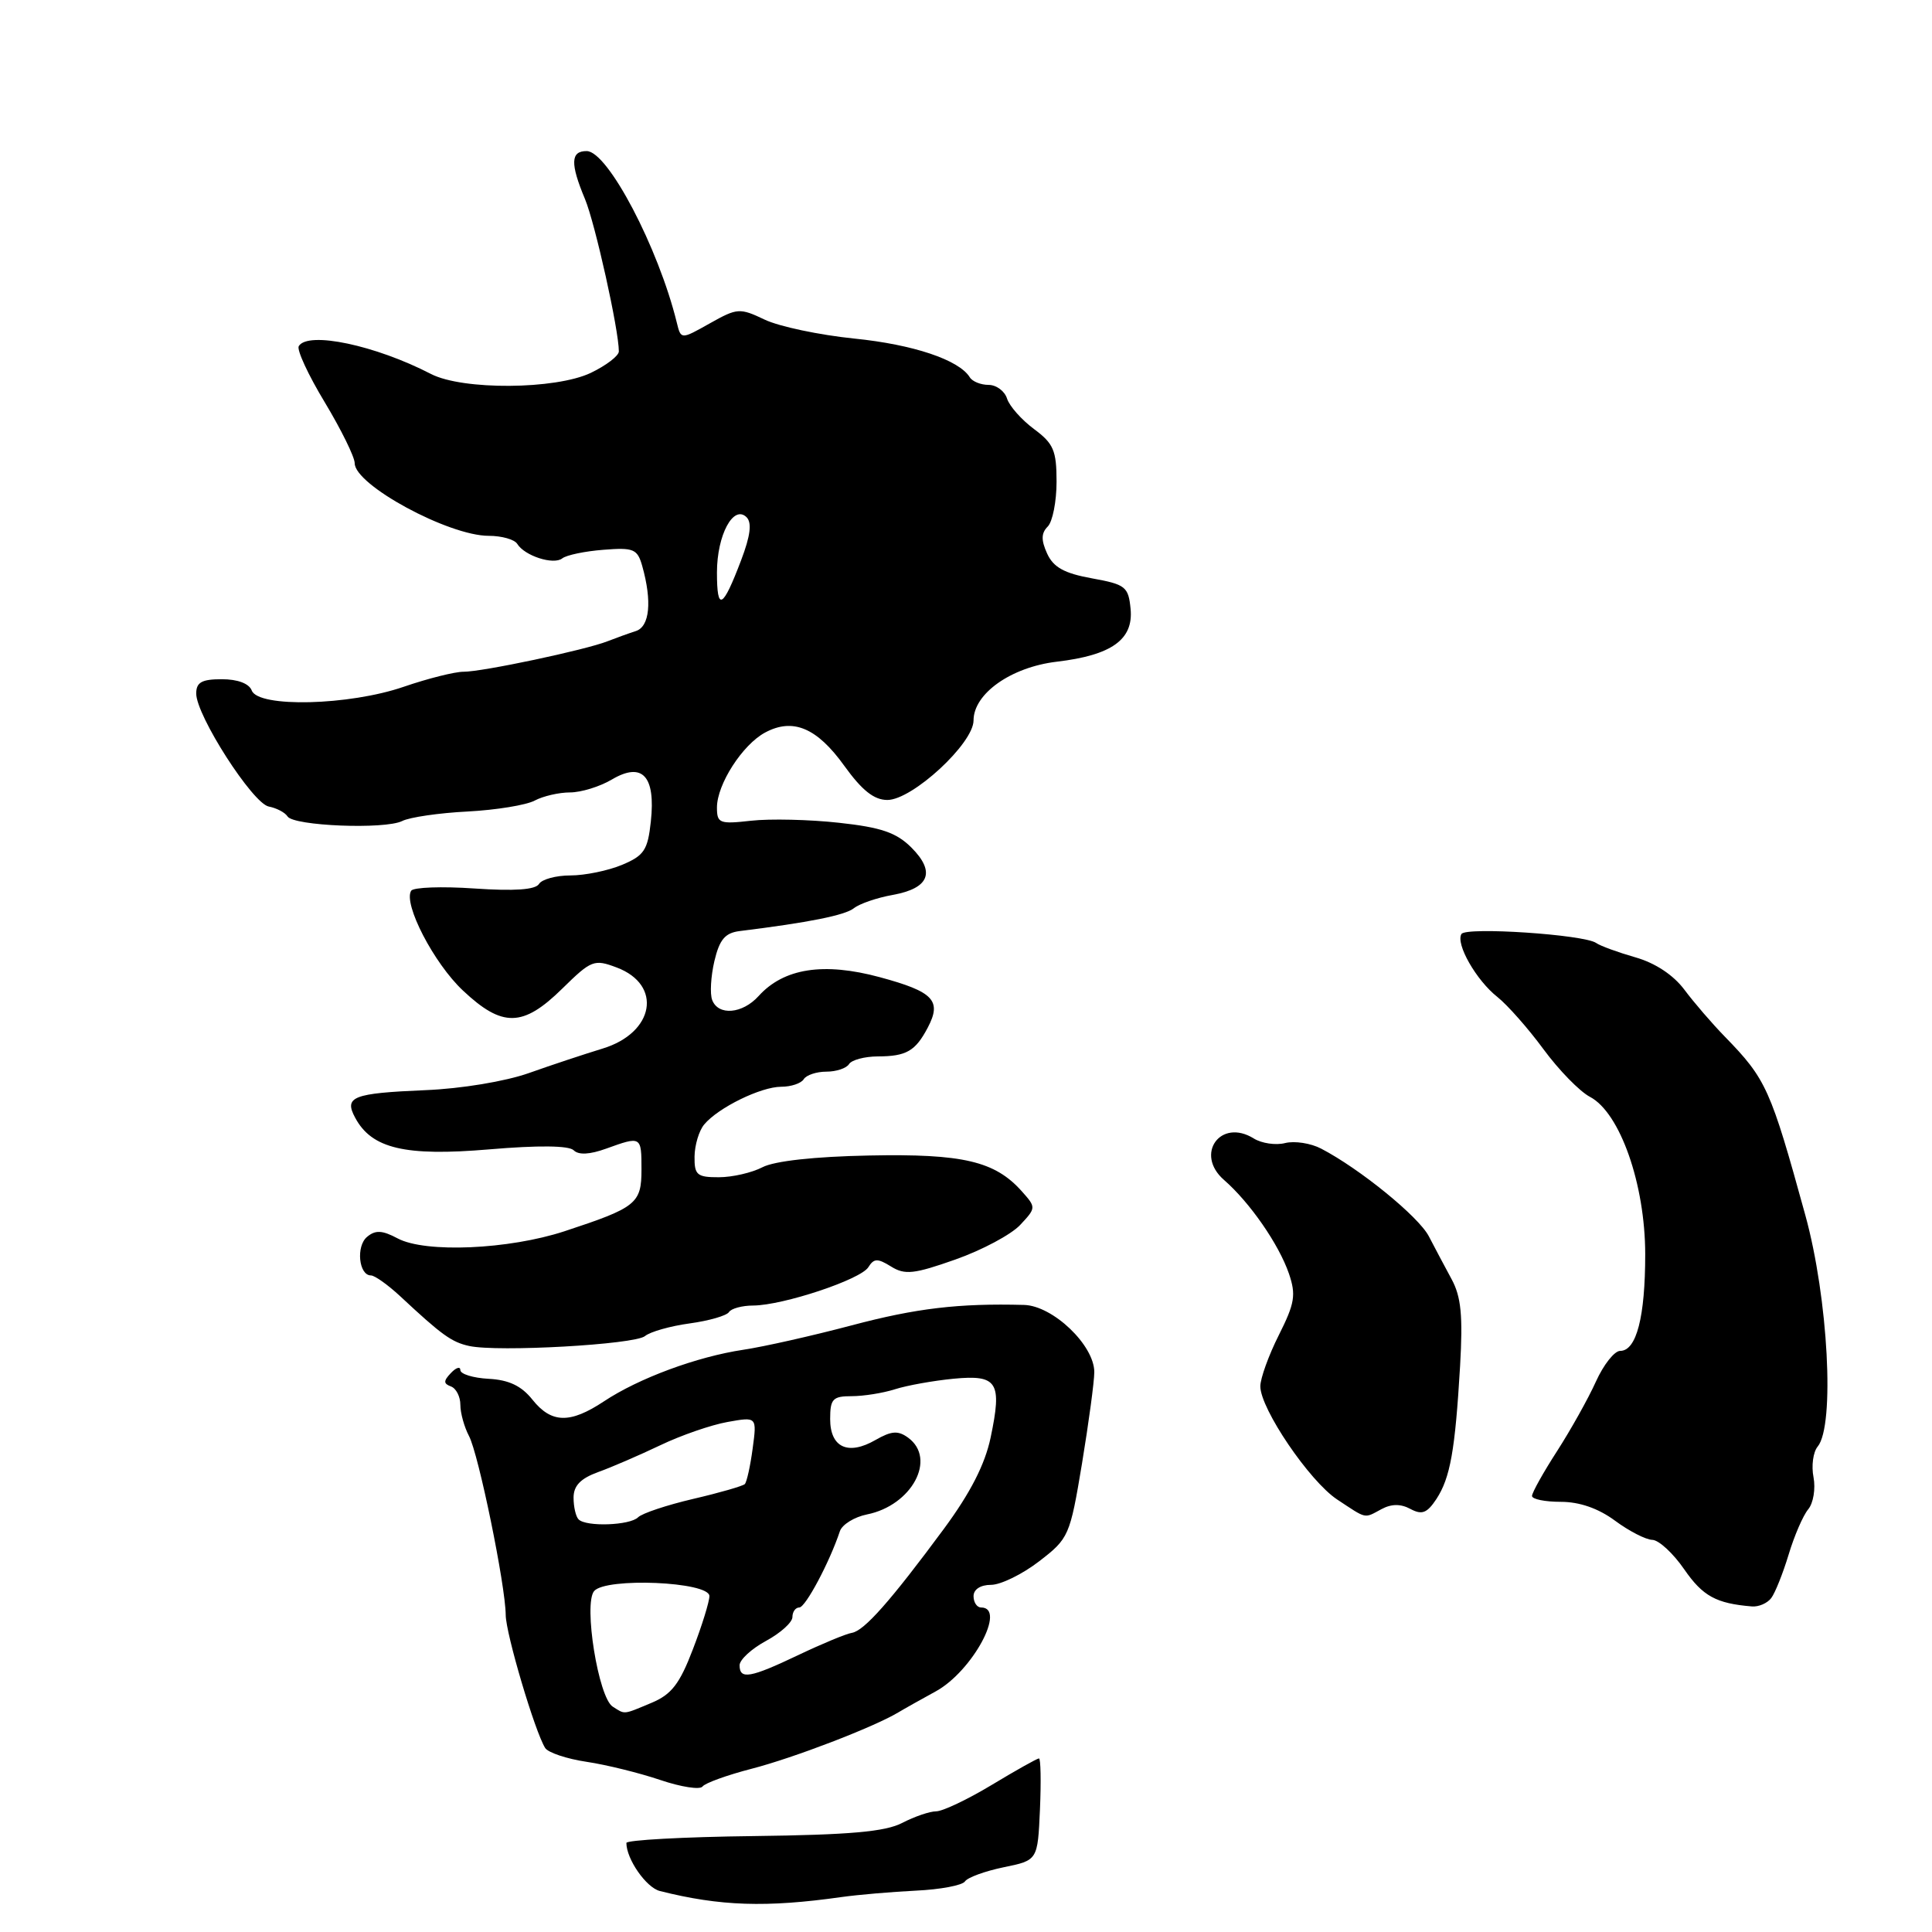 <?xml version="1.0" encoding="UTF-8" standalone="no"?>
<!DOCTYPE svg PUBLIC "-//W3C//DTD SVG 1.1//EN" "http://www.w3.org/Graphics/SVG/1.1/DTD/svg11.dtd" >
<svg xmlns="http://www.w3.org/2000/svg" xmlns:xlink="http://www.w3.org/1999/xlink" version="1.1" viewBox="0 0 256 256">
 <g >
 <path fill="currentColor"
d=" M 111.50 251.37 C 113.70 251.06 118.14 250.68 121.36 250.52 C 124.59 250.37 127.51 249.82 127.86 249.30 C 128.21 248.77 130.53 247.93 133.00 247.42 C 137.50 246.50 137.50 246.50 137.80 239.75 C 137.96 236.04 137.90 233.00 137.67 233.00 C 137.43 233.00 134.63 234.57 131.43 236.50 C 128.23 238.43 124.92 240.00 124.06 240.01 C 123.20 240.01 121.18 240.70 119.56 241.54 C 117.32 242.71 112.64 243.13 99.81 243.29 C 90.57 243.40 83.00 243.82 83.00 244.20 C 83.00 246.34 85.63 250.12 87.44 250.57 C 95.42 252.58 101.53 252.78 111.50 251.37 Z  M 99.59 234.37 C 105.17 232.93 115.71 228.88 119.00 226.92 C 119.83 226.42 122.08 225.16 124.00 224.11 C 128.85 221.45 133.41 213.00 130.00 213.00 C 129.45 213.00 129.00 212.32 129.00 211.50 C 129.00 210.60 129.92 210.00 131.32 210.00 C 132.59 210.00 135.46 208.60 137.68 206.89 C 141.63 203.85 141.77 203.54 143.37 193.93 C 144.26 188.52 145.00 183.06 145.00 181.80 C 144.99 178.24 139.52 173.02 135.70 172.91 C 127.01 172.68 121.39 173.35 112.84 175.62 C 107.70 176.98 101.25 178.44 98.50 178.85 C 92.35 179.77 84.64 182.62 80.02 185.69 C 75.52 188.67 73.06 188.61 70.54 185.45 C 69.09 183.63 67.42 182.84 64.75 182.70 C 62.69 182.59 61.01 182.07 61.00 181.55 C 61.00 181.03 60.44 181.20 59.75 181.93 C 58.75 182.98 58.75 183.34 59.75 183.71 C 60.44 183.96 61.00 185.06 61.00 186.15 C 61.00 187.24 61.52 189.09 62.14 190.27 C 63.41 192.64 66.98 210.06 67.01 214.00 C 67.03 216.49 70.89 229.49 72.24 231.62 C 72.63 232.23 75.10 233.06 77.73 233.45 C 80.35 233.84 84.75 234.93 87.50 235.86 C 90.25 236.79 92.77 237.18 93.09 236.72 C 93.42 236.27 96.34 235.21 99.59 234.37 Z  M 234.70 211.75 C 235.22 211.06 236.25 208.47 237.00 206.00 C 237.74 203.53 238.91 200.82 239.59 200.00 C 240.28 199.18 240.59 197.26 240.30 195.74 C 240.00 194.23 240.25 192.40 240.85 191.68 C 243.15 188.91 242.25 172.01 239.21 161.00 C 234.60 144.25 234.04 143.00 228.55 137.36 C 226.87 135.64 224.46 132.84 223.19 131.14 C 221.74 129.20 219.33 127.60 216.69 126.85 C 214.39 126.19 212.05 125.34 211.50 124.95 C 209.90 123.83 194.25 122.79 193.65 123.76 C 192.85 125.06 195.62 129.91 198.42 132.11 C 199.75 133.17 202.50 136.28 204.52 139.03 C 206.55 141.79 209.32 144.63 210.68 145.34 C 214.66 147.43 217.99 156.91 218.00 166.18 C 218.00 174.52 216.84 179.00 214.68 179.00 C 213.92 179.00 212.48 180.83 211.47 183.06 C 210.46 185.30 208.14 189.45 206.32 192.28 C 204.49 195.11 203.00 197.79 203.00 198.22 C 203.00 198.65 204.71 199.00 206.81 199.00 C 209.29 199.00 211.78 199.86 214.00 201.50 C 215.86 202.88 218.09 204.02 218.94 204.04 C 219.80 204.06 221.71 205.82 223.18 207.96 C 225.63 211.50 227.40 212.47 232.13 212.86 C 233.02 212.94 234.18 212.44 234.70 211.75 Z  M 183.07 199.96 C 184.38 199.26 185.61 199.25 186.90 199.95 C 188.42 200.76 189.09 200.50 190.33 198.63 C 192.17 195.81 192.81 192.20 193.47 180.99 C 193.85 174.34 193.61 171.83 192.34 169.49 C 191.45 167.85 190.09 165.28 189.32 163.80 C 187.95 161.19 180.19 154.87 175.06 152.20 C 173.69 151.48 171.54 151.15 170.29 151.46 C 169.05 151.78 167.18 151.50 166.14 150.86 C 161.74 148.11 158.26 152.93 162.19 156.35 C 165.61 159.33 169.45 164.87 170.79 168.76 C 171.75 171.58 171.57 172.69 169.45 176.91 C 168.10 179.59 167.00 182.65 167.00 183.69 C 167.00 186.67 173.52 196.27 177.18 198.69 C 181.18 201.33 180.70 201.23 183.07 199.96 Z  M 85.46 177.04 C 86.14 176.47 88.81 175.71 91.38 175.36 C 93.95 175.01 96.29 174.33 96.59 173.86 C 96.88 173.39 98.33 172.99 99.81 172.99 C 103.77 172.96 114.04 169.55 115.06 167.91 C 115.80 166.73 116.28 166.71 118.07 167.82 C 119.90 168.96 121.11 168.83 126.60 166.89 C 130.12 165.65 133.97 163.59 135.16 162.33 C 137.30 160.05 137.30 159.99 135.41 157.87 C 131.84 153.86 127.60 152.86 115.17 153.11 C 107.92 153.25 102.62 153.84 101.04 154.66 C 99.64 155.39 97.04 155.99 95.25 155.99 C 92.36 156.00 92.00 155.69 92.03 153.25 C 92.05 151.74 92.62 149.82 93.31 149.00 C 95.15 146.78 100.82 144.00 103.52 144.00 C 104.82 144.00 106.16 143.55 106.50 143.00 C 106.84 142.45 108.19 142.00 109.50 142.00 C 110.81 142.00 112.16 141.55 112.50 141.00 C 112.84 140.45 114.55 139.99 116.31 139.98 C 120.10 139.97 121.29 139.28 122.93 136.17 C 124.82 132.58 123.71 131.41 116.57 129.48 C 109.13 127.47 103.85 128.29 100.51 131.99 C 98.37 134.35 95.18 134.62 94.37 132.51 C 94.05 131.69 94.19 129.37 94.66 127.35 C 95.34 124.48 96.08 123.61 98.02 123.37 C 107.16 122.24 111.97 121.28 113.15 120.34 C 113.89 119.75 116.21 118.95 118.30 118.58 C 123.15 117.70 124.00 115.55 120.77 112.31 C 118.77 110.32 116.77 109.63 111.16 109.02 C 107.26 108.59 102.02 108.47 99.53 108.75 C 95.34 109.22 95.00 109.09 95.00 107.00 C 95.00 103.93 98.38 98.67 101.39 97.06 C 105.07 95.09 108.25 96.43 111.87 101.47 C 114.22 104.73 115.81 106.00 117.58 106.00 C 120.89 106.00 129.00 98.51 129.00 95.46 C 129.00 91.91 133.97 88.40 140.02 87.68 C 147.30 86.82 150.20 84.75 149.81 80.69 C 149.52 77.74 149.15 77.44 144.67 76.63 C 141.02 75.97 139.58 75.17 138.75 73.35 C 137.94 71.57 137.96 70.64 138.83 69.77 C 139.47 69.13 140.00 66.45 140.00 63.83 C 140.00 59.69 139.60 58.77 137.01 56.85 C 135.37 55.63 133.76 53.82 133.44 52.82 C 133.13 51.82 132.02 51.00 130.99 51.00 C 129.96 51.00 128.84 50.55 128.50 49.99 C 127.07 47.68 121.01 45.65 113.18 44.86 C 108.58 44.39 103.26 43.27 101.34 42.36 C 98.02 40.78 97.70 40.80 94.05 42.85 C 90.23 45.00 90.23 45.00 89.68 42.75 C 87.24 32.81 80.54 20.05 77.75 20.02 C 75.60 20.00 75.54 21.66 77.52 26.39 C 78.86 29.61 82.00 43.73 82.00 46.56 C 82.00 47.15 80.32 48.43 78.28 49.41 C 73.61 51.63 61.29 51.72 57.10 49.55 C 49.73 45.74 40.82 43.86 39.59 45.86 C 39.29 46.33 40.84 49.68 43.03 53.30 C 45.21 56.93 47.00 60.56 47.00 61.38 C 47.00 64.26 59.43 71.00 64.76 71.00 C 66.48 71.00 68.18 71.48 68.54 72.07 C 69.52 73.66 73.35 74.89 74.50 73.99 C 75.05 73.55 77.50 73.04 79.95 72.85 C 83.97 72.53 84.46 72.74 85.10 75.00 C 86.42 79.70 86.09 83.03 84.25 83.62 C 83.29 83.93 81.60 84.54 80.50 84.97 C 77.60 86.12 63.86 89.03 61.41 89.01 C 60.26 89.01 56.70 89.90 53.50 91.00 C 46.27 93.49 34.24 93.79 33.36 91.50 C 33.01 90.57 31.49 90.00 29.39 90.00 C 26.73 90.00 26.00 90.41 26.00 91.90 C 26.00 94.81 33.47 106.45 35.61 106.87 C 36.65 107.07 37.77 107.66 38.10 108.18 C 38.90 109.45 51.01 109.93 53.29 108.79 C 54.27 108.29 58.17 107.72 61.95 107.53 C 65.73 107.33 69.73 106.68 70.85 106.08 C 71.96 105.49 74.07 105.00 75.53 105.00 C 76.99 105.00 79.50 104.23 81.09 103.28 C 85.12 100.91 86.89 102.83 86.24 108.85 C 85.83 112.65 85.35 113.37 82.42 114.60 C 80.57 115.37 77.50 116.00 75.59 116.00 C 73.68 116.00 71.80 116.51 71.42 117.13 C 70.94 117.90 68.17 118.09 62.86 117.73 C 58.54 117.43 54.77 117.57 54.48 118.03 C 53.41 119.76 57.49 127.64 61.34 131.25 C 66.57 136.17 69.29 136.12 74.50 131.00 C 78.36 127.21 78.72 127.07 81.72 128.20 C 87.82 130.50 86.72 136.85 79.85 138.94 C 77.46 139.67 73.05 141.13 70.07 142.19 C 66.95 143.29 61.11 144.26 56.38 144.45 C 46.73 144.86 45.56 145.32 47.06 148.10 C 49.25 152.20 53.68 153.24 64.80 152.30 C 71.37 151.74 75.39 151.79 76.02 152.42 C 76.66 153.06 78.14 152.99 80.32 152.20 C 84.97 150.52 85.00 150.54 85.00 154.96 C 85.00 159.48 84.33 160.01 74.79 163.15 C 67.40 165.57 56.37 166.05 52.70 164.10 C 50.65 163.01 49.75 162.96 48.64 163.89 C 47.15 165.12 47.54 169.00 49.15 169.00 C 49.65 169.00 51.39 170.24 53.02 171.75 C 58.55 176.91 59.84 177.84 62.17 178.35 C 65.96 179.18 84.10 178.16 85.46 177.04 Z  M 81.19 226.14 C 79.29 224.94 77.30 212.55 78.72 210.83 C 80.25 208.99 94.00 209.58 94.00 211.49 C 94.00 212.22 93.02 215.40 91.81 218.54 C 90.06 223.13 88.97 224.53 86.34 225.63 C 82.51 227.23 82.86 227.20 81.19 226.14 Z  M 98.00 220.66 C 98.00 219.92 99.58 218.47 101.50 217.43 C 103.42 216.39 105.00 214.97 105.00 214.27 C 105.00 213.57 105.41 213.00 105.91 213.00 C 106.73 213.00 109.93 206.99 111.29 202.89 C 111.59 202.01 113.20 201.01 114.88 200.67 C 120.83 199.48 124.15 193.29 120.33 190.50 C 119.00 189.53 118.13 189.59 116.00 190.81 C 112.37 192.90 110.00 191.80 110.00 188.03 C 110.00 185.37 110.34 185.00 112.85 185.00 C 114.42 185.00 117.01 184.59 118.60 184.08 C 120.20 183.57 123.67 182.95 126.33 182.69 C 132.18 182.13 132.81 183.12 131.26 190.50 C 130.51 194.05 128.58 197.82 125.07 202.58 C 118.00 212.15 114.50 216.10 112.88 216.36 C 112.12 216.48 108.94 217.80 105.81 219.29 C 99.41 222.34 98.00 222.59 98.00 220.66 Z  M 76.67 201.33 C 76.30 200.97 76.00 199.67 76.00 198.45 C 76.00 196.87 76.92 195.91 79.25 195.06 C 81.04 194.42 84.75 192.81 87.50 191.50 C 90.25 190.18 94.26 188.80 96.40 188.42 C 100.30 187.72 100.30 187.72 99.73 191.94 C 99.42 194.27 98.95 196.38 98.69 196.65 C 98.42 196.91 95.35 197.80 91.86 198.61 C 88.36 199.43 85.08 200.52 84.55 201.05 C 83.47 202.13 77.68 202.34 76.67 201.33 Z  M 95.00 75.86 C 95.00 70.90 97.18 66.83 98.92 68.53 C 99.65 69.26 99.44 70.98 98.20 74.24 C 95.75 80.69 95.00 81.07 95.00 75.86 Z "/>
</g>
</svg>